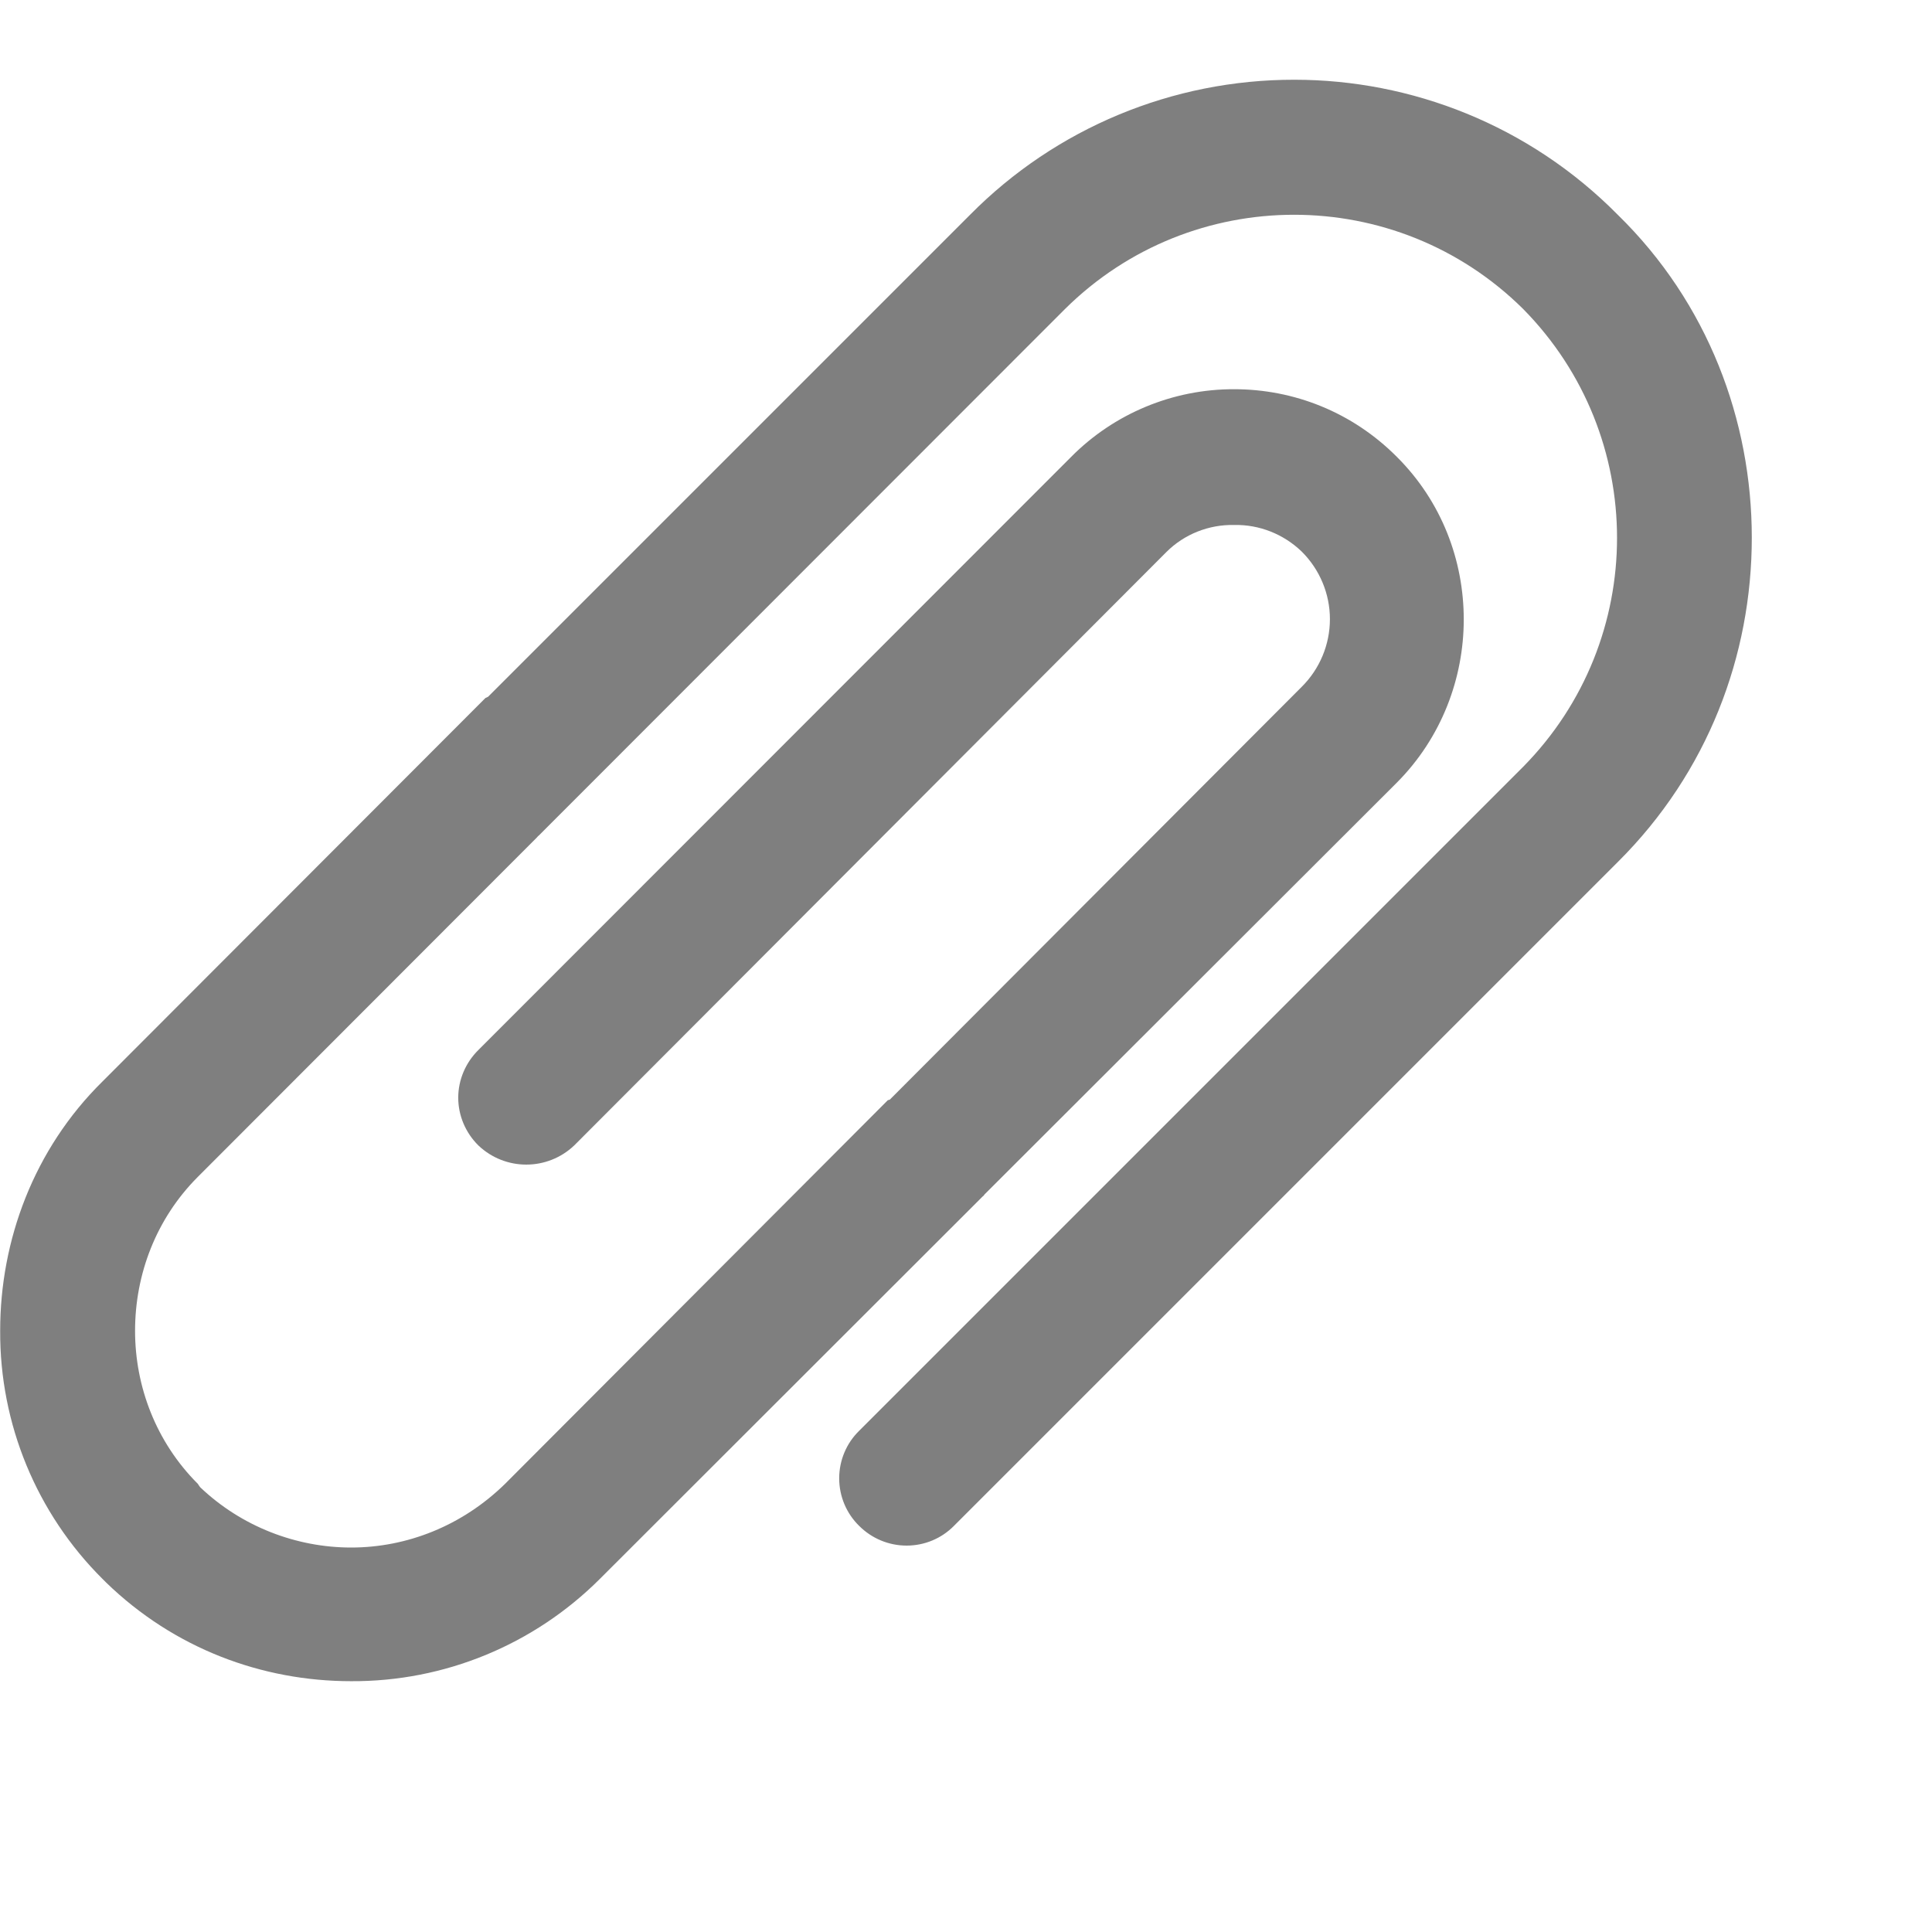 ﻿<?xml version="1.0" encoding="utf-8"?>
<svg version="1.1" xmlns:xlink="http://www.w3.org/1999/xlink" width="11px" height="11px" xmlns="http://www.w3.org/2000/svg">
  <g transform="matrix(1 0 0 1 -2031 -3019 )">
    <path d="M 3.066 4.758  L 3.056 4.769  L 1.125 6.702  C 0.889 6.939  0.769 7.255  0.769 7.577  C 0.769 7.895  0.889 8.211  1.126 8.448  L 1.139 8.467  C 1.376 8.693  1.689 8.811  1.999 8.811  C 2.316 8.811  2.631 8.688  2.876 8.448  L 5.055 6.264  L 5.066 6.261  L 7.411 3.911  C 7.514 3.809  7.572 3.67  7.572 3.525  C 7.572 3.381  7.514 3.242  7.411 3.14  C 7.308 3.041  7.17 2.986  7.027 2.989  C 6.883 2.986  6.743 3.041  6.641 3.143  L 3.269 6.522  C 3.116 6.667  2.877 6.667  2.724 6.522  C 2.651 6.45  2.609 6.352  2.609 6.25  C 2.609 6.148  2.651 6.05  2.724 5.978  L 6.099 2.601  C 6.344 2.354  6.679 2.215  7.027 2.216  C 7.365 2.216  7.698 2.345  7.953 2.601  C 8.209 2.856  8.334 3.192  8.334 3.527  C 8.334 3.859  8.209 4.199  7.953 4.456  L 5.606 6.8  L 5.6 6.808  L 5.594 6.813  L 3.416 8.989  C 3.04 9.365  2.53 9.575  1.999 9.572  C 1.492 9.572  0.992 9.386  0.605 9.011  L 0.584 8.99  C 0.208 8.616  -0.002 8.107  0.001 7.576  C 0.001 7.064  0.191 6.544  0.584 6.157  L 2.764 3.974  L 2.779 3.967  L 5.524 1.222  C 6.012 0.729  6.677 0.453  7.37 0.454  C 8.034 0.454  8.705 0.711  9.211 1.223  C 9.724 1.724  9.974 2.394  9.974 3.061  C 9.974 3.731  9.724 4.398  9.211 4.908  L 5.431 8.688  C 5.36 8.76  5.263 8.8  5.162 8.8  C 5.061 8.8  4.964 8.76  4.892 8.688  C 4.819 8.617  4.778 8.519  4.778 8.417  C 4.778 8.315  4.819 8.217  4.892 8.146  L 8.672 4.366  C 9.385 3.643  9.385 2.482  8.672 1.759  C 7.95 1.044  6.786 1.044  6.064 1.759  L 3.066 4.759  Z " fill-rule="nonzero" fill="#7f7f7f" stroke="none" transform="matrix(1 0 0 1 2031 3019 )" />
  </g>
</svg>